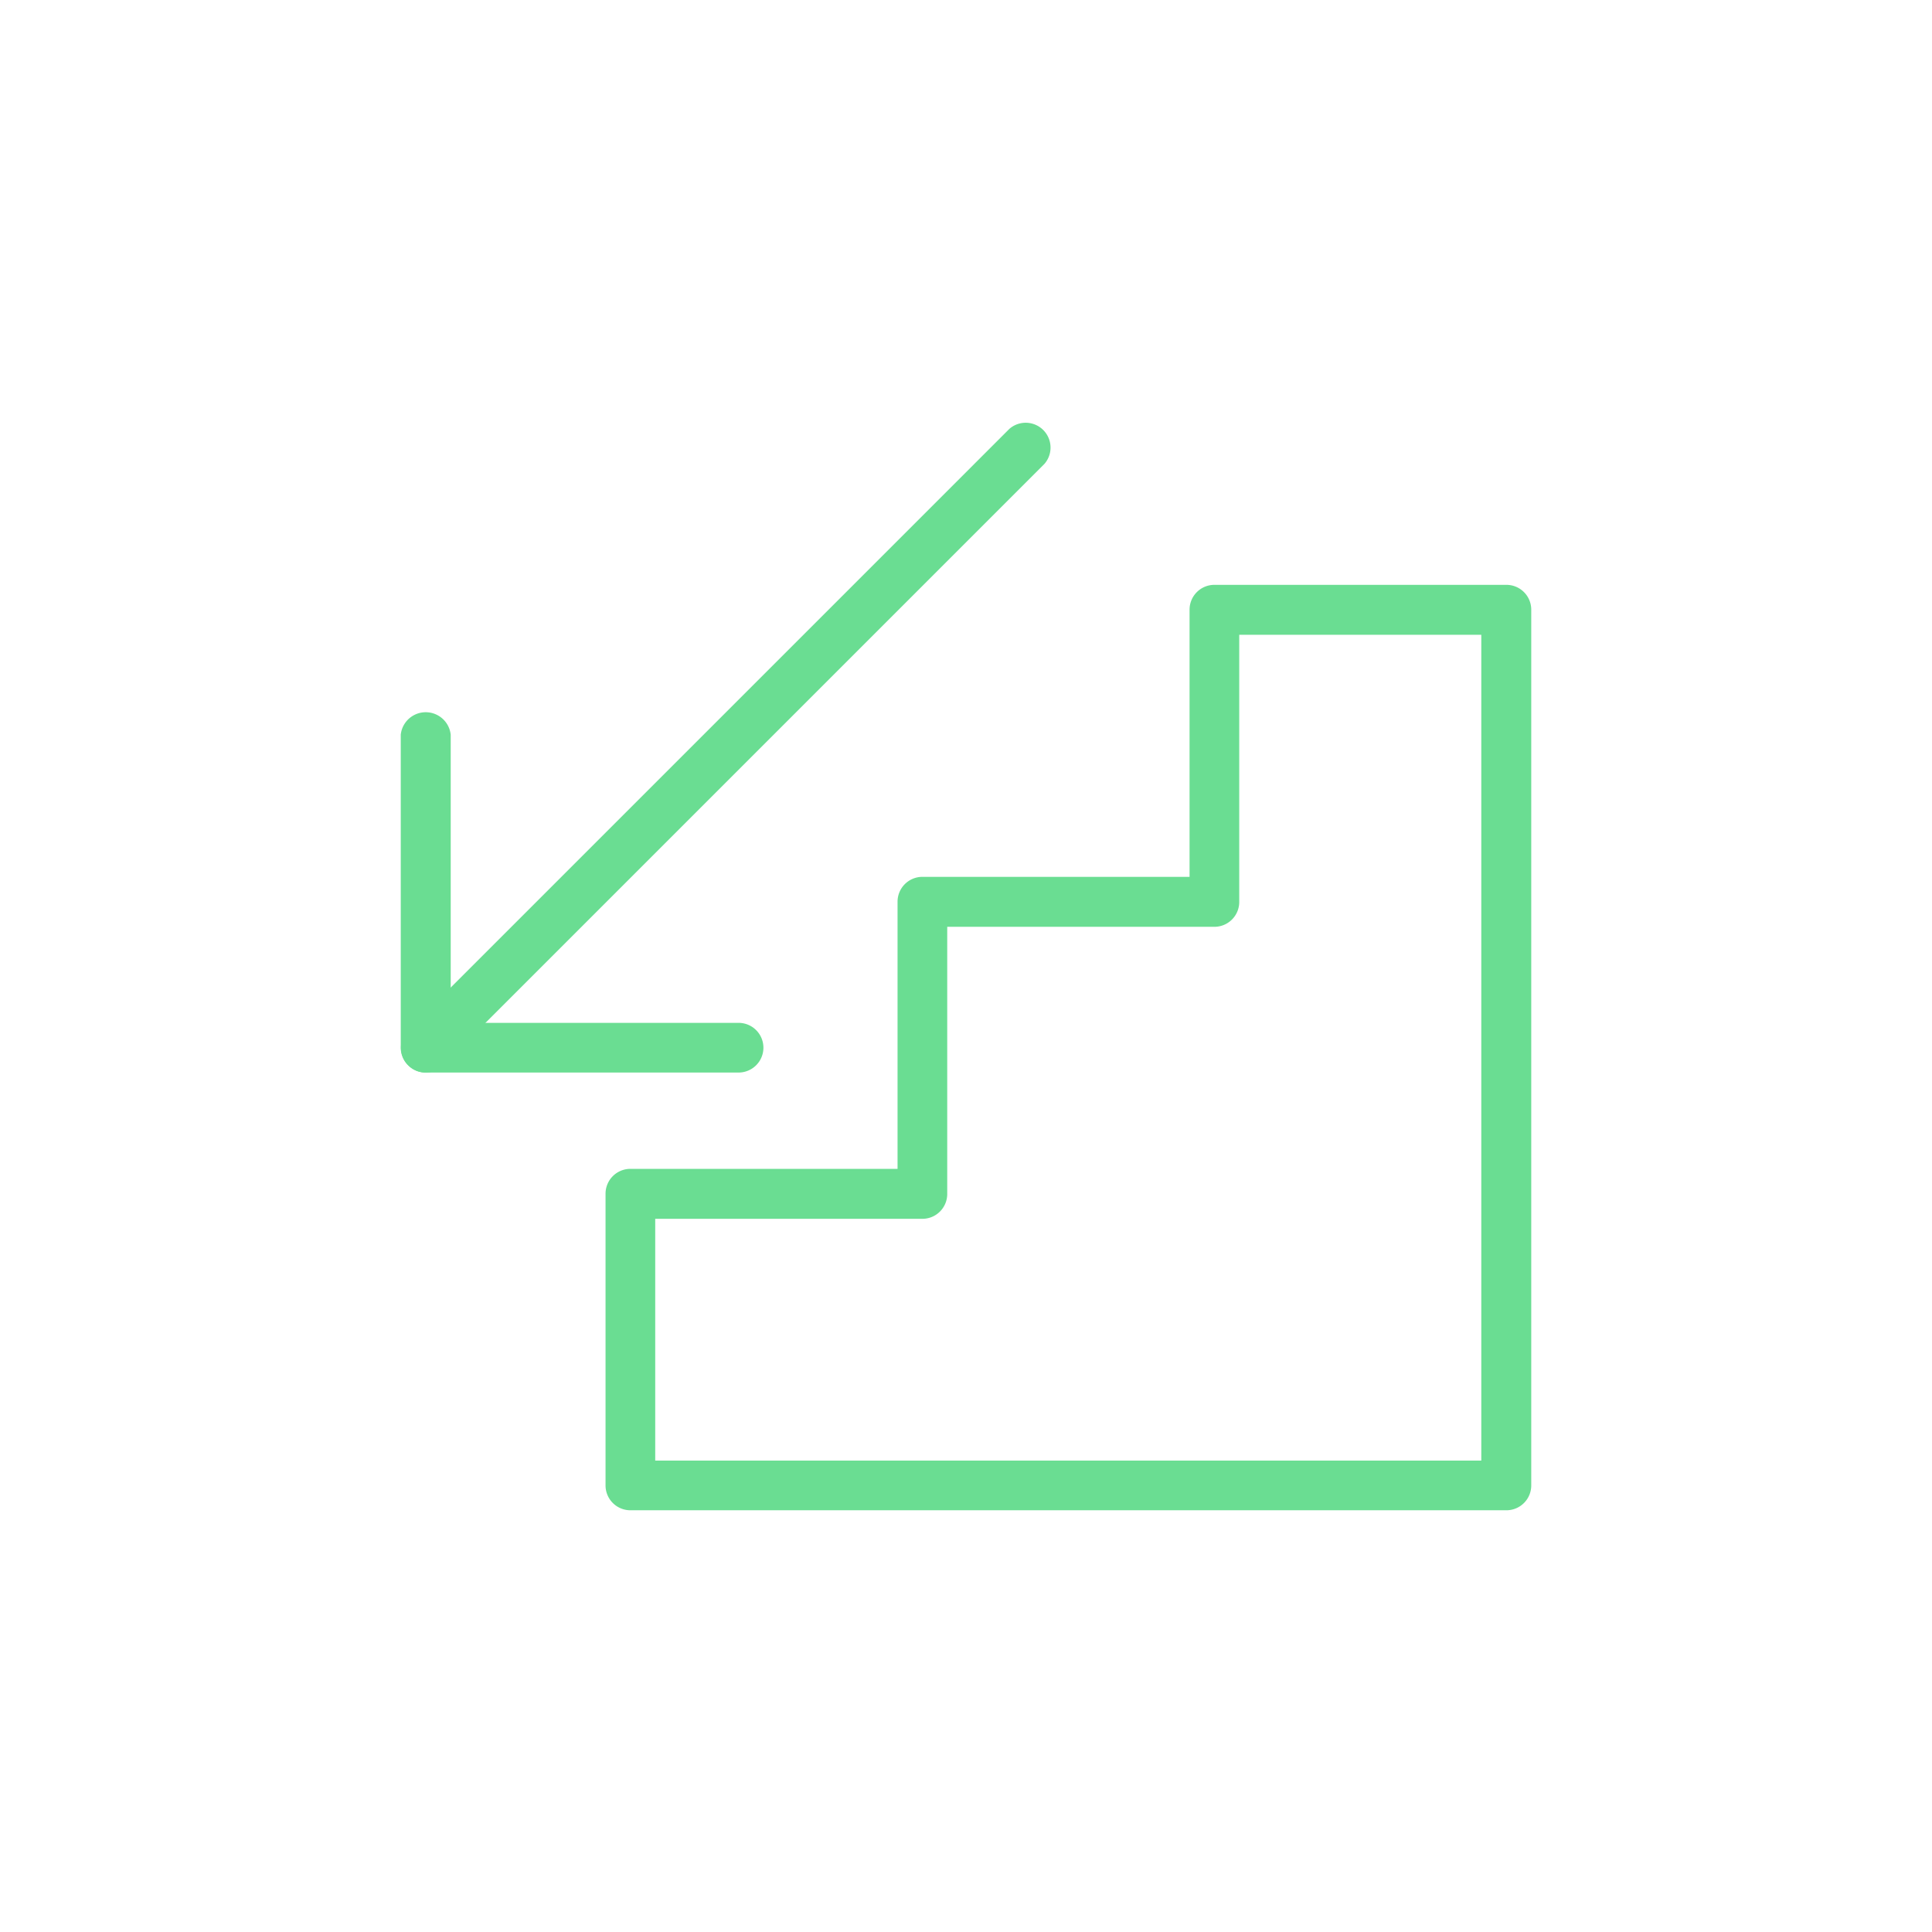 <svg xmlns="http://www.w3.org/2000/svg" viewBox="0 0 70 70"><defs><style>.cls-1{fill:#6add92;}</style></defs><title>03_Icons_amenities_v1</title><g id="Layer_11" data-name="Layer 11"><path class="cls-1" d="M54.58,54.72H22.84a.9.9,0,0,1-.9-.9V43.25a.9.9,0,0,1,.9-.9h9.68V32.67a.9.9,0,0,1,.9-.9H43.1V22.09a.9.9,0,0,1,.9-.9H54.58a.9.9,0,0,1,.9.9V53.82A.9.9,0,0,1,54.58,54.72Zm-30.84-1.8H53.67V23H44.9v9.68a.9.9,0,0,1-.9.9H34.32v9.68a.9.9,0,0,1-.9.9H23.74Z"/><path class="cls-1" d="M26.76,38.86H15.42a.9.9,0,0,1-.9-.9V26.62a.91.91,0,0,1,1.81,0V37.06H26.76a.9.9,0,0,1,0,1.8Z"/><path class="cls-1" d="M15.42,38.86a.86.86,0,0,1-.63-.27.9.9,0,0,1,0-1.27L36.57,15.54a.9.9,0,0,1,1.27,1.27L16.06,38.59A.87.87,0,0,1,15.42,38.86Z"/></g></svg>